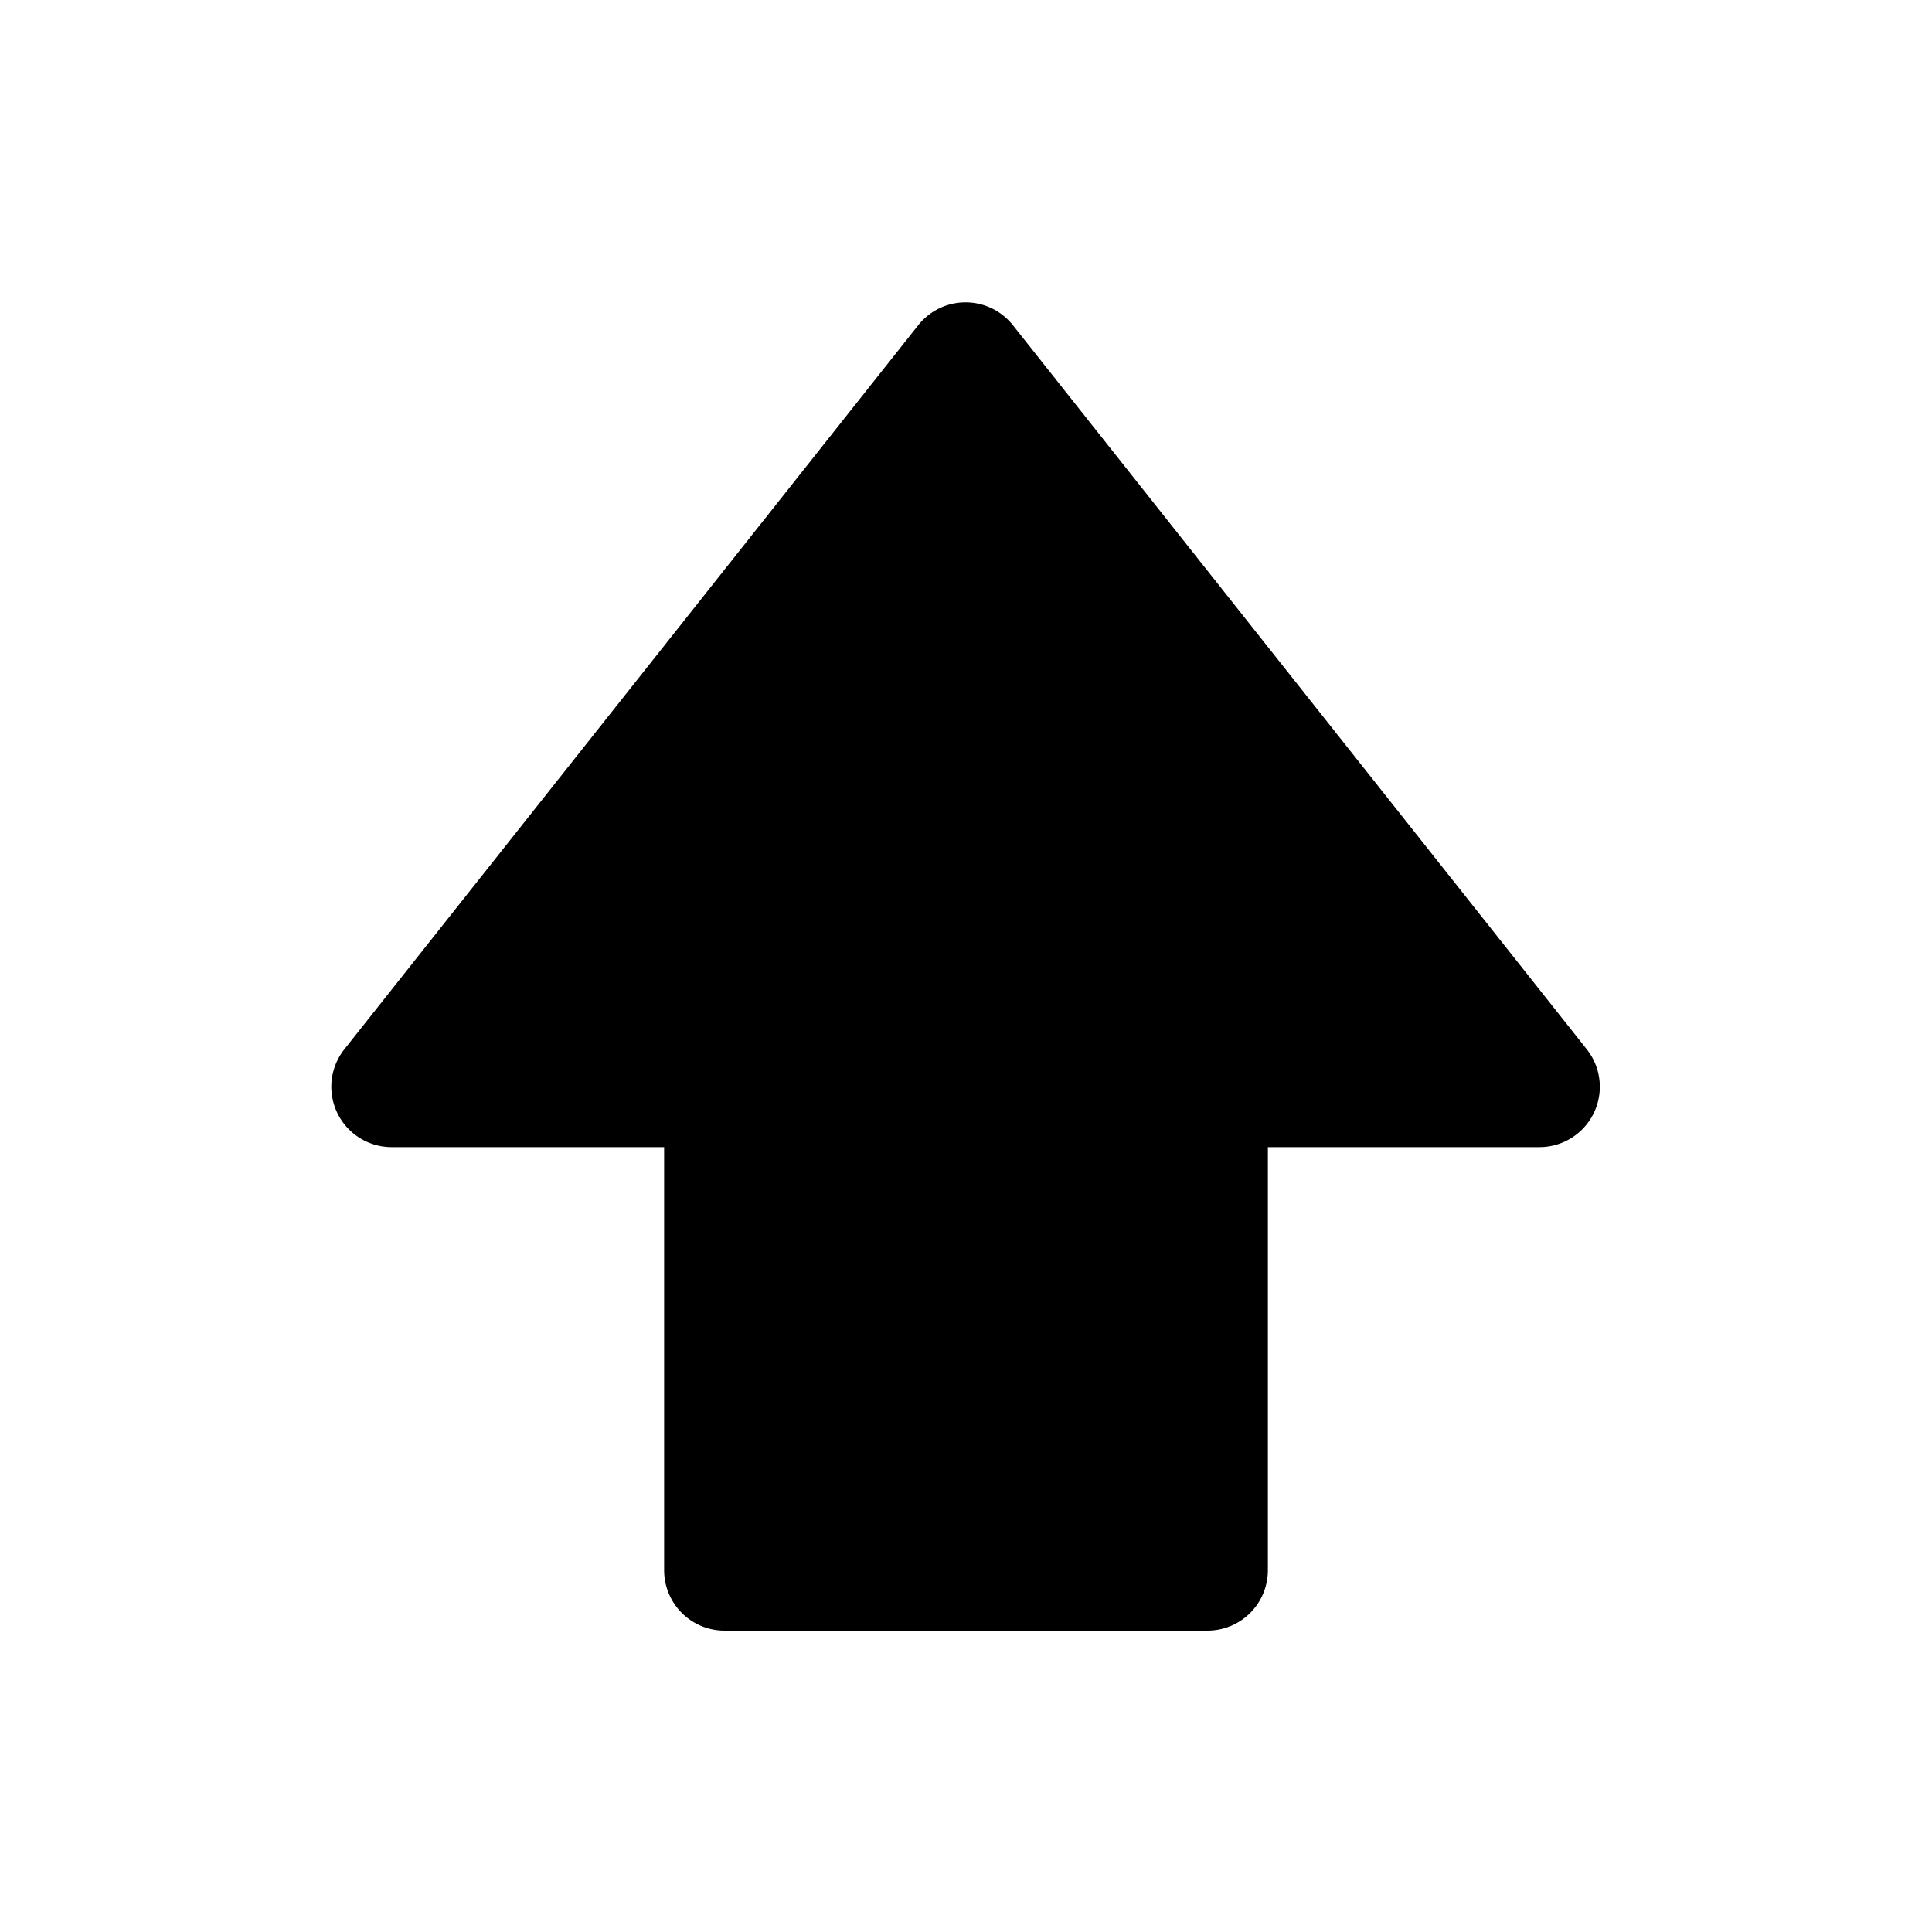 <svg id="Layer_1" data-name="Layer 1" xmlns="http://www.w3.org/2000/svg" width="64" height="64" viewBox="0 0 64 64"><defs><style>.cls-1{fill-rule:evenodd}</style></defs><title>Icons 400</title><path class="cls-1" d="M50.995 38H42v14.016a2 2 0 0 1-2 2H24a2 2 0 0 1-2-2V38h-9.025a2 2 0 0 1-1.568-3.241l19.01-23.985a2.002 2.002 0 0 1 3.137 0l19.01 23.985A2 2 0 0 1 50.994 38z"/></svg>
